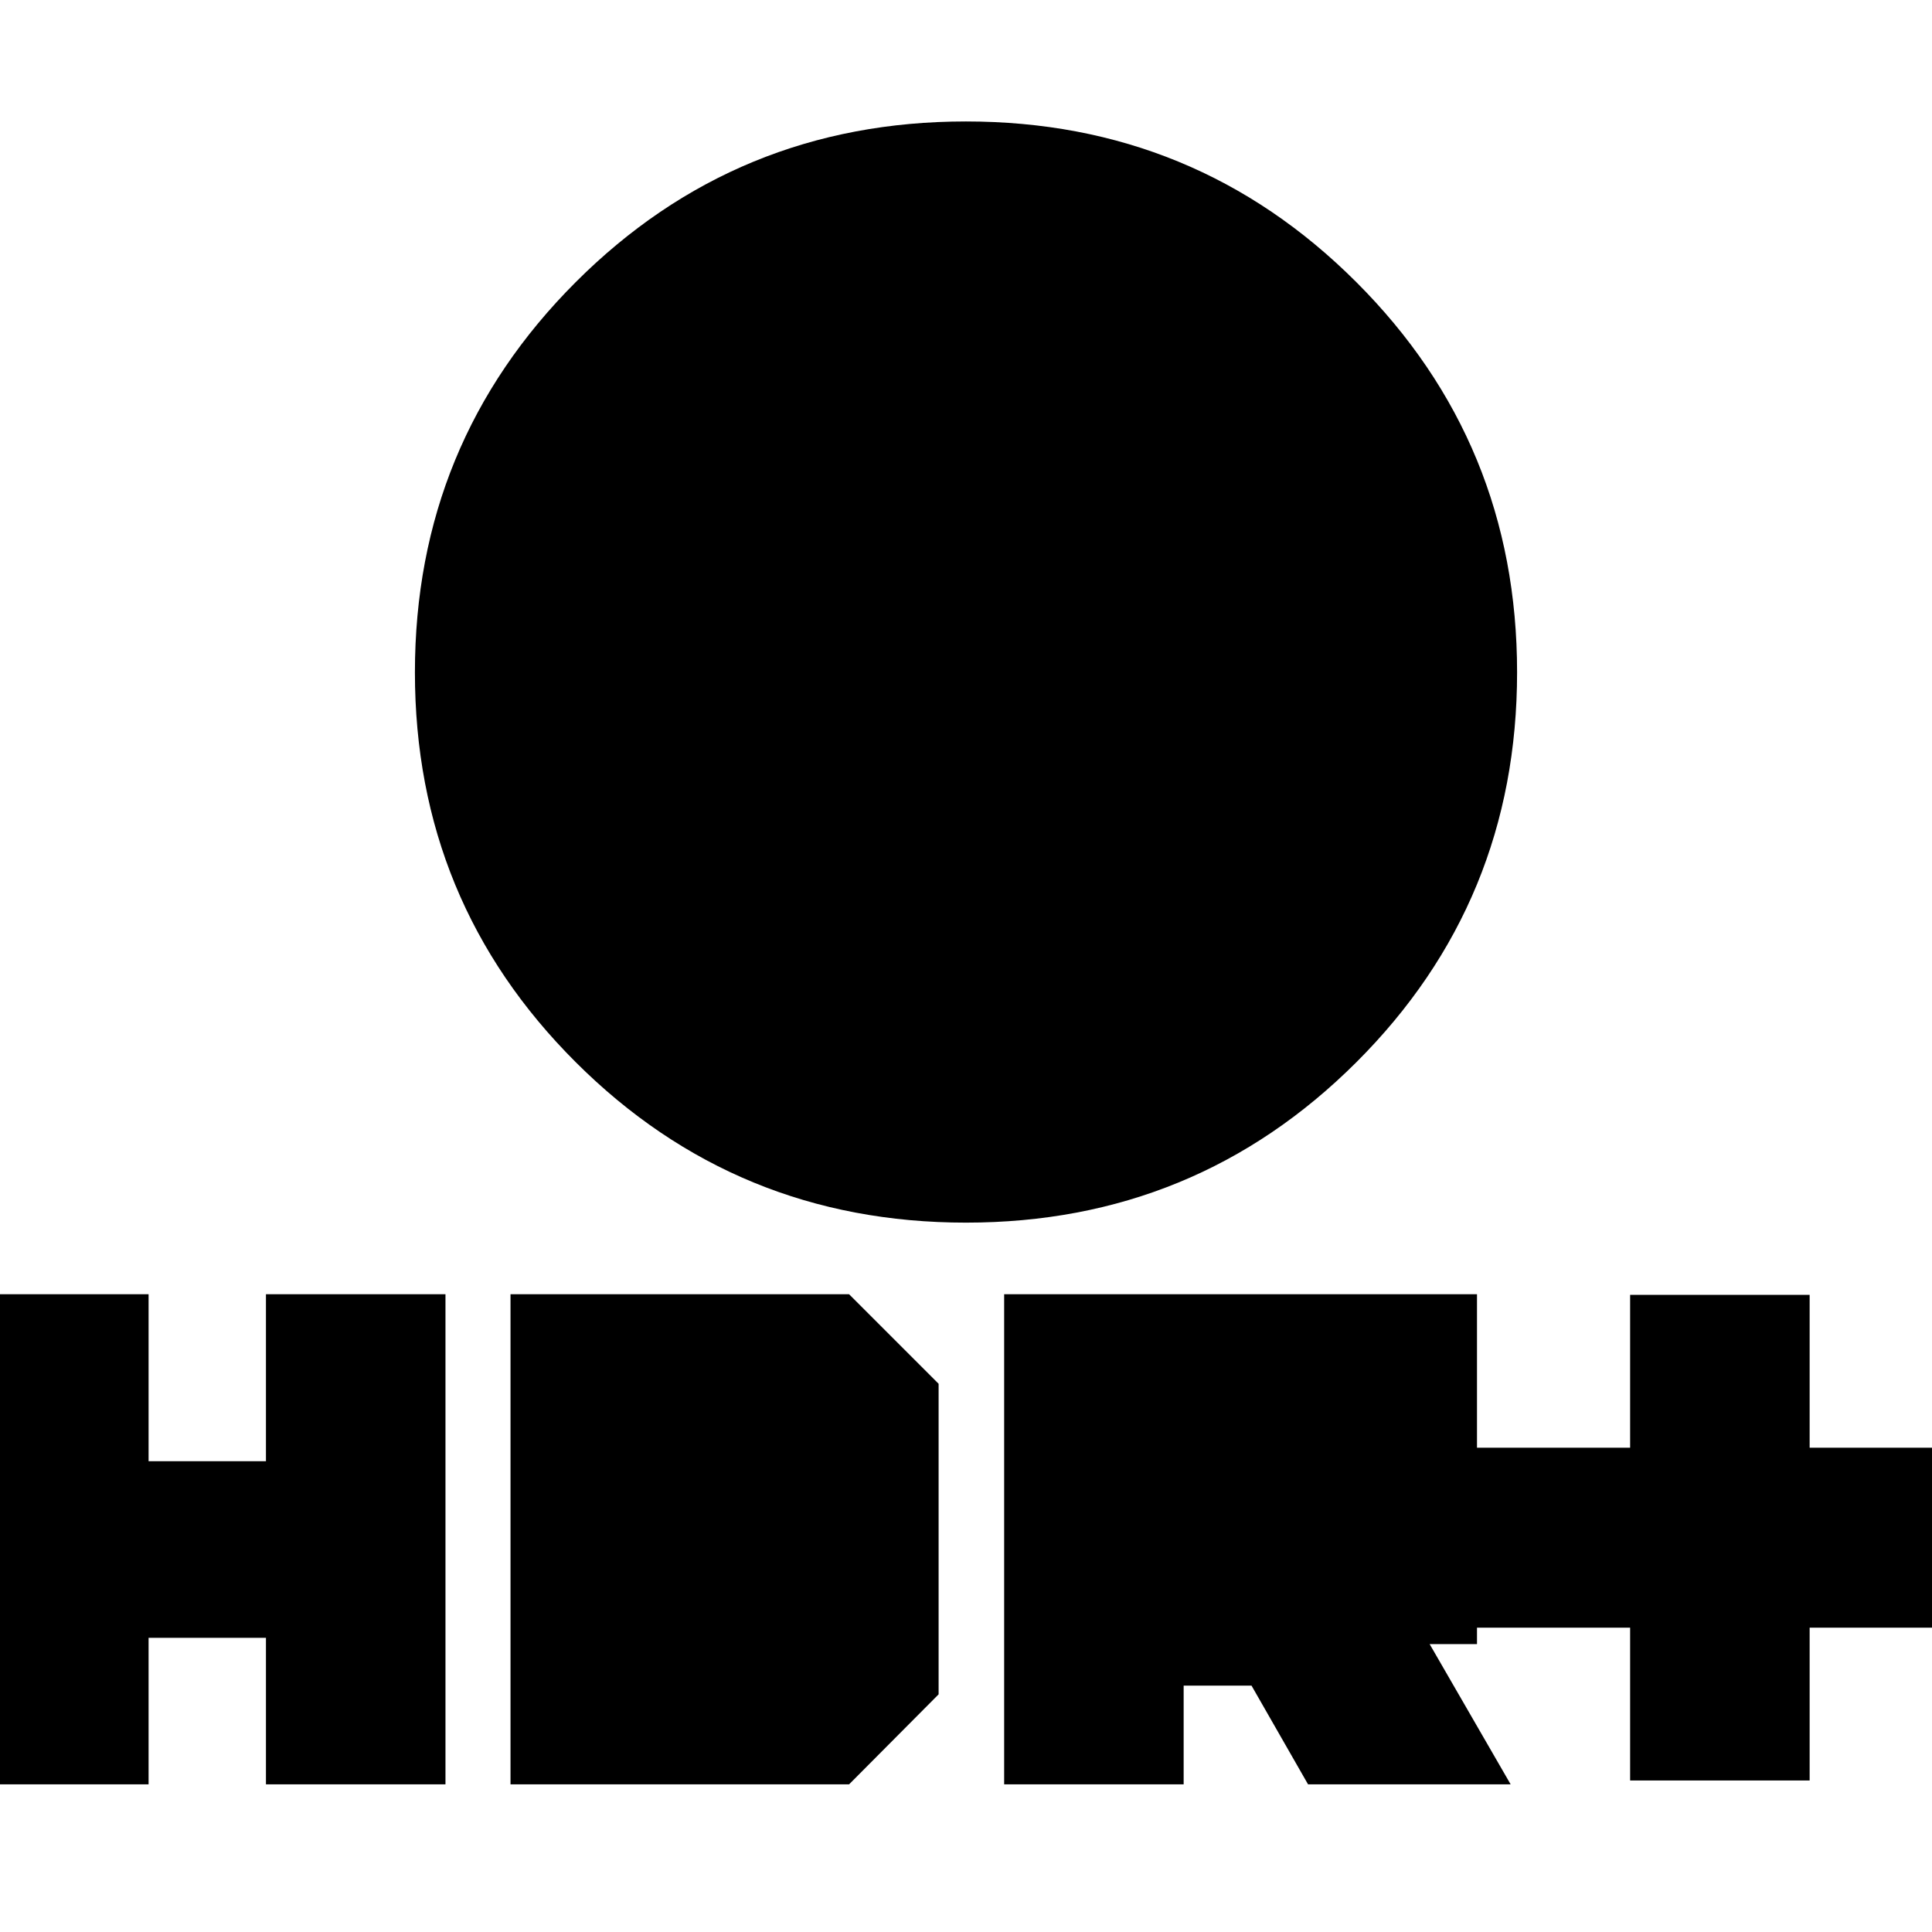 <svg xmlns="http://www.w3.org/2000/svg" height="20" viewBox="0 -960 960 960" width="20"><path d="M480.03-352.48q-114.08 0-193.97-79.74t-79.89-193.65q0-114.01 79.86-193.9 79.86-79.88 193.94-79.88t193.97 79.83q79.89 79.83 79.89 193.88t-79.86 193.76q-79.86 79.7-193.94 79.7Zm-47.12-142.26v-84h-84v-94.17h84v-84h94.18v84h84v94.17h-84v84h-94.18ZM810-75.28v-75.94h-76.17v-89.43H810v-75.94h89.2v75.94h76.17v89.43H899.2v75.94H810Zm-311.04 1.91v-243.52h234.95v173.85h-23.52l40.24 69.67H649.96l-28.08-49.04h-33.73v49.04h-89.19Zm89.19-137.04v-17.29h56.33v17.29h-56.33ZM-15.37-73.37v-243.52h89.2v82.96h58.32v-82.96h89.2v243.52h-89.2v-72.8H73.83v72.8h-89.2Zm269.04 0v-243.52h168.24l44.48 44.48v154.32l-44.48 44.72H253.67Zm89.44-89.2v-65.13h34.09v65.13h-34.09Z"/></svg>
